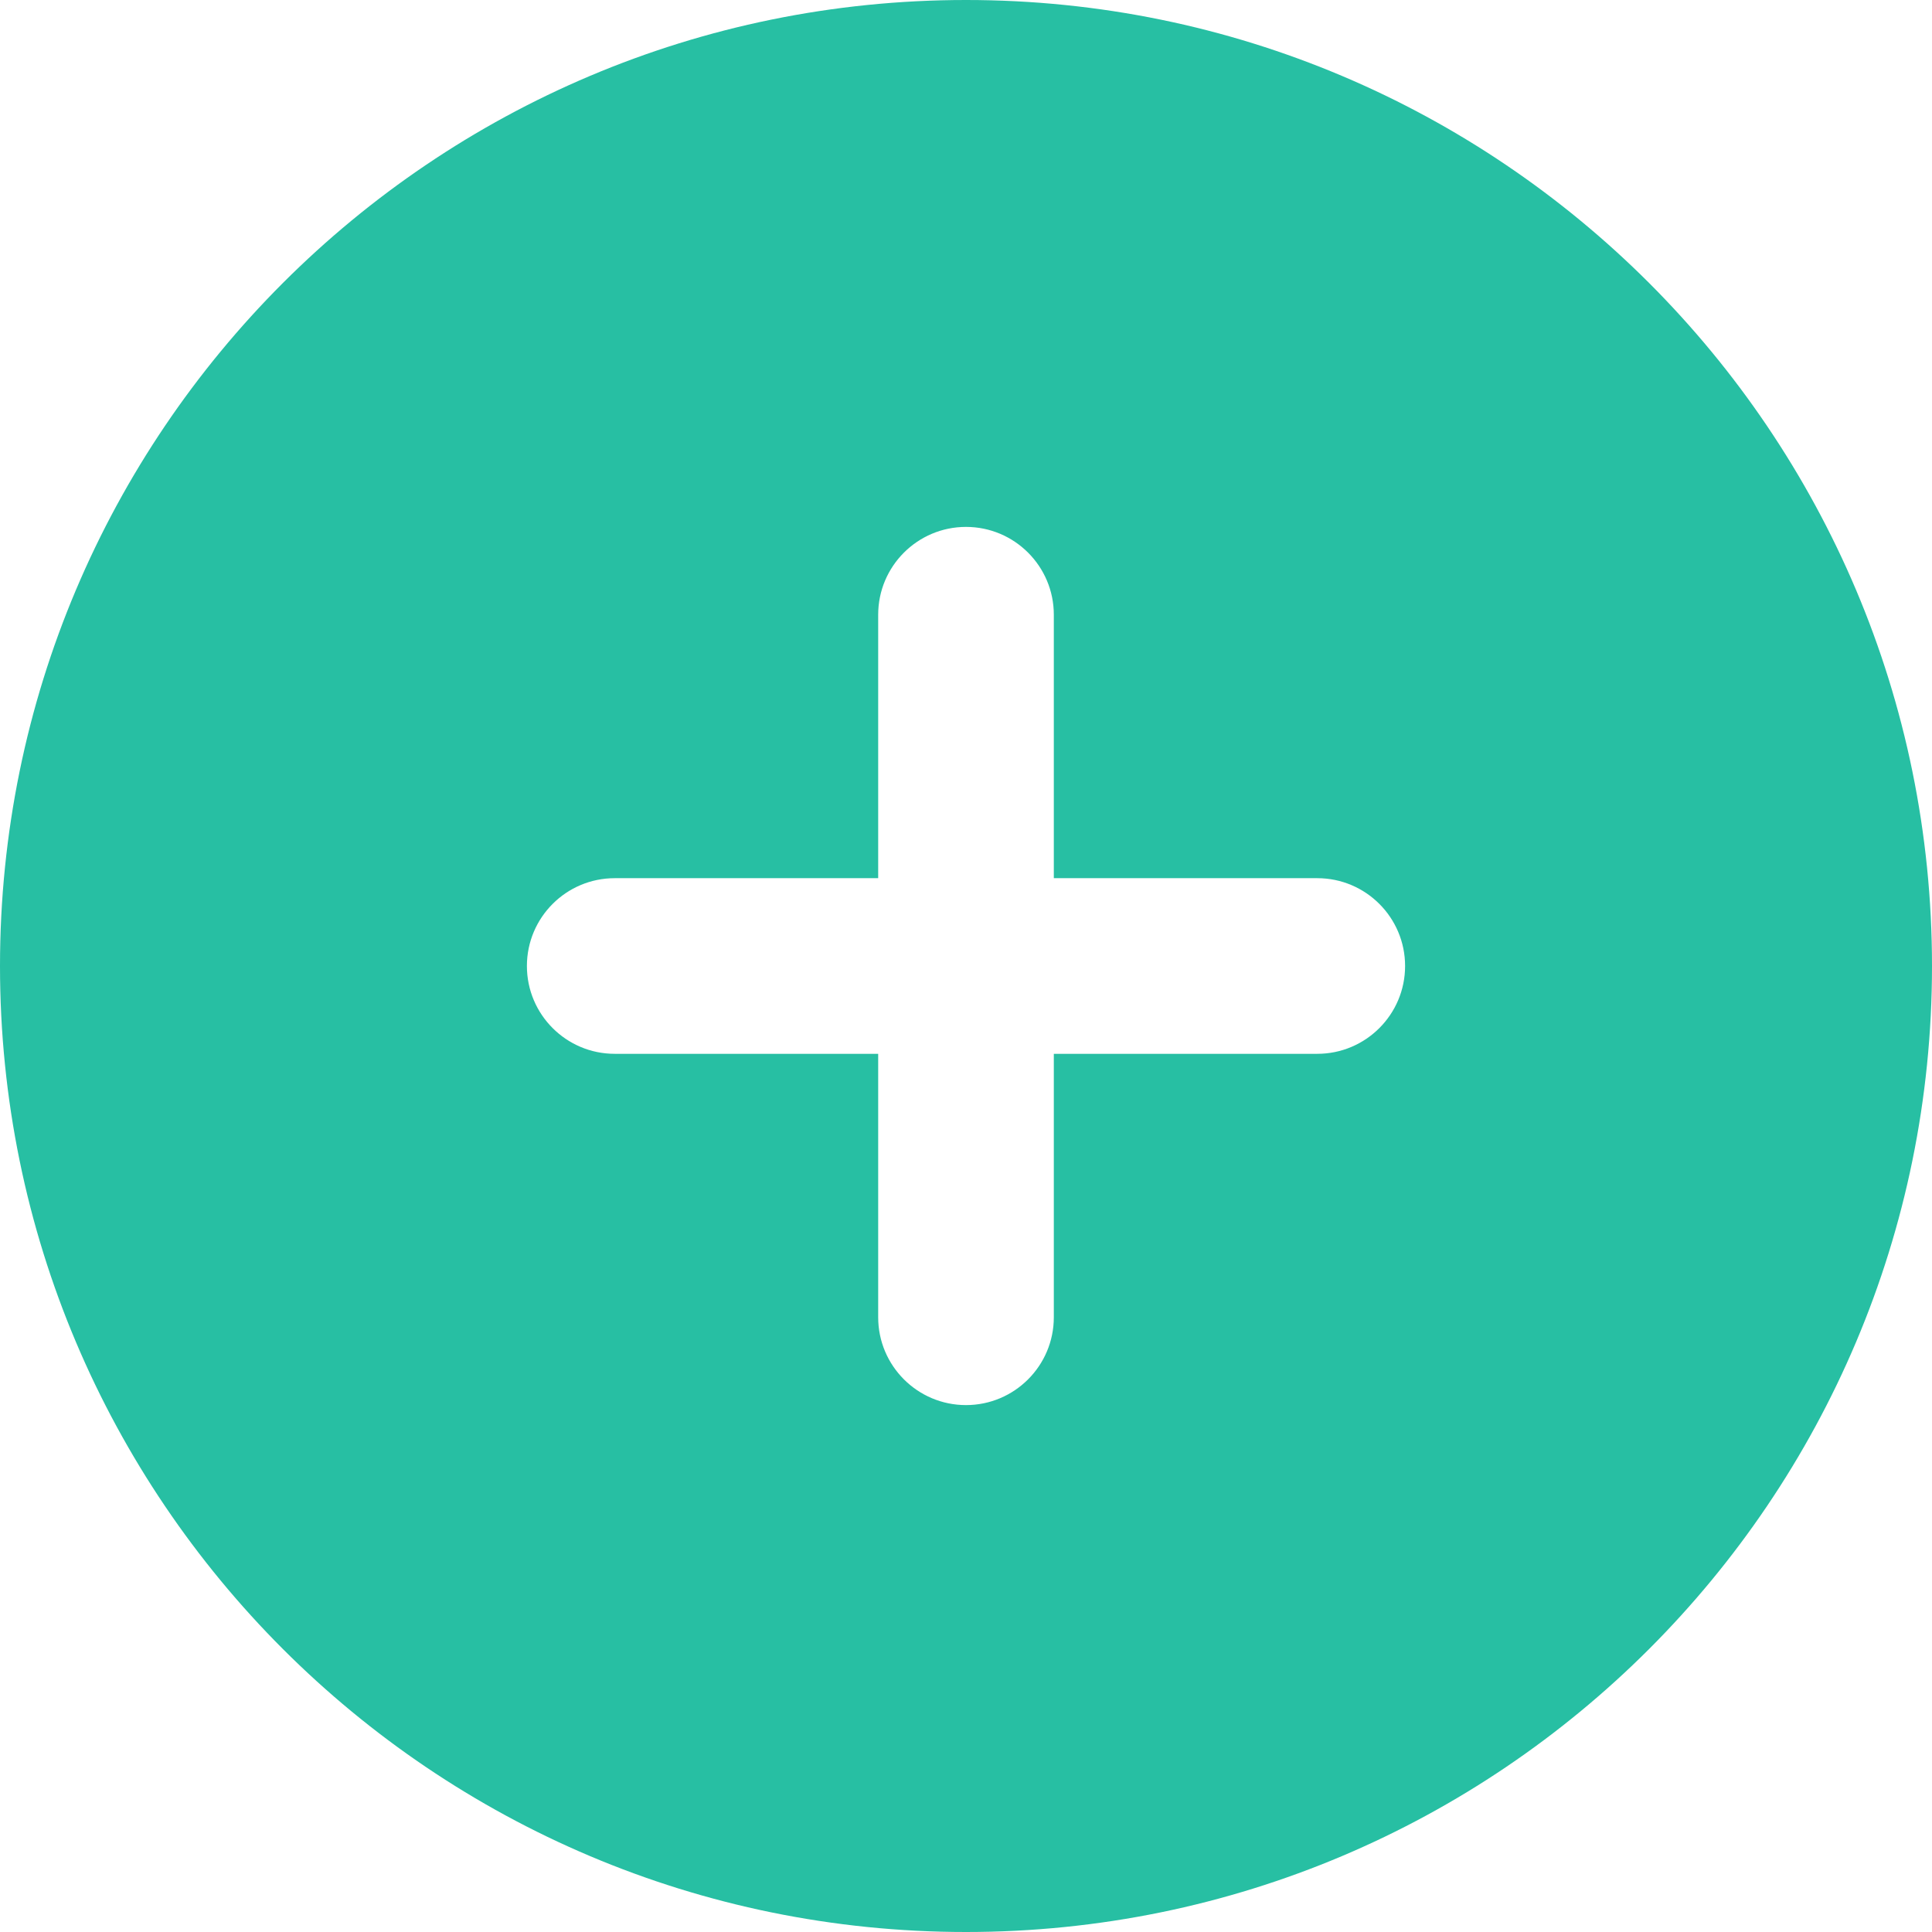 <svg xmlns="http://www.w3.org/2000/svg" width="22" height="22" fill="none" viewBox="0 0 22 22">
    <path fill="#27BFA3" fill-rule="evenodd" d="M11 22C4.925 22 0 17.075 0 11S4.925 0 11 0s11 4.925 11 11-4.925 11-11 11zm-1-7c0 .552.448 1 1 1s1-.448 1-1v-3h3c.552 0 1-.448 1-1s-.448-1-1-1h-3V7c0-.552-.448-1-1-1s-1 .448-1 1v3H7c-.552 0-1 .448-1 1s.448 1 1 1h3v3z" clip-rule="evenodd"/>
</svg>
